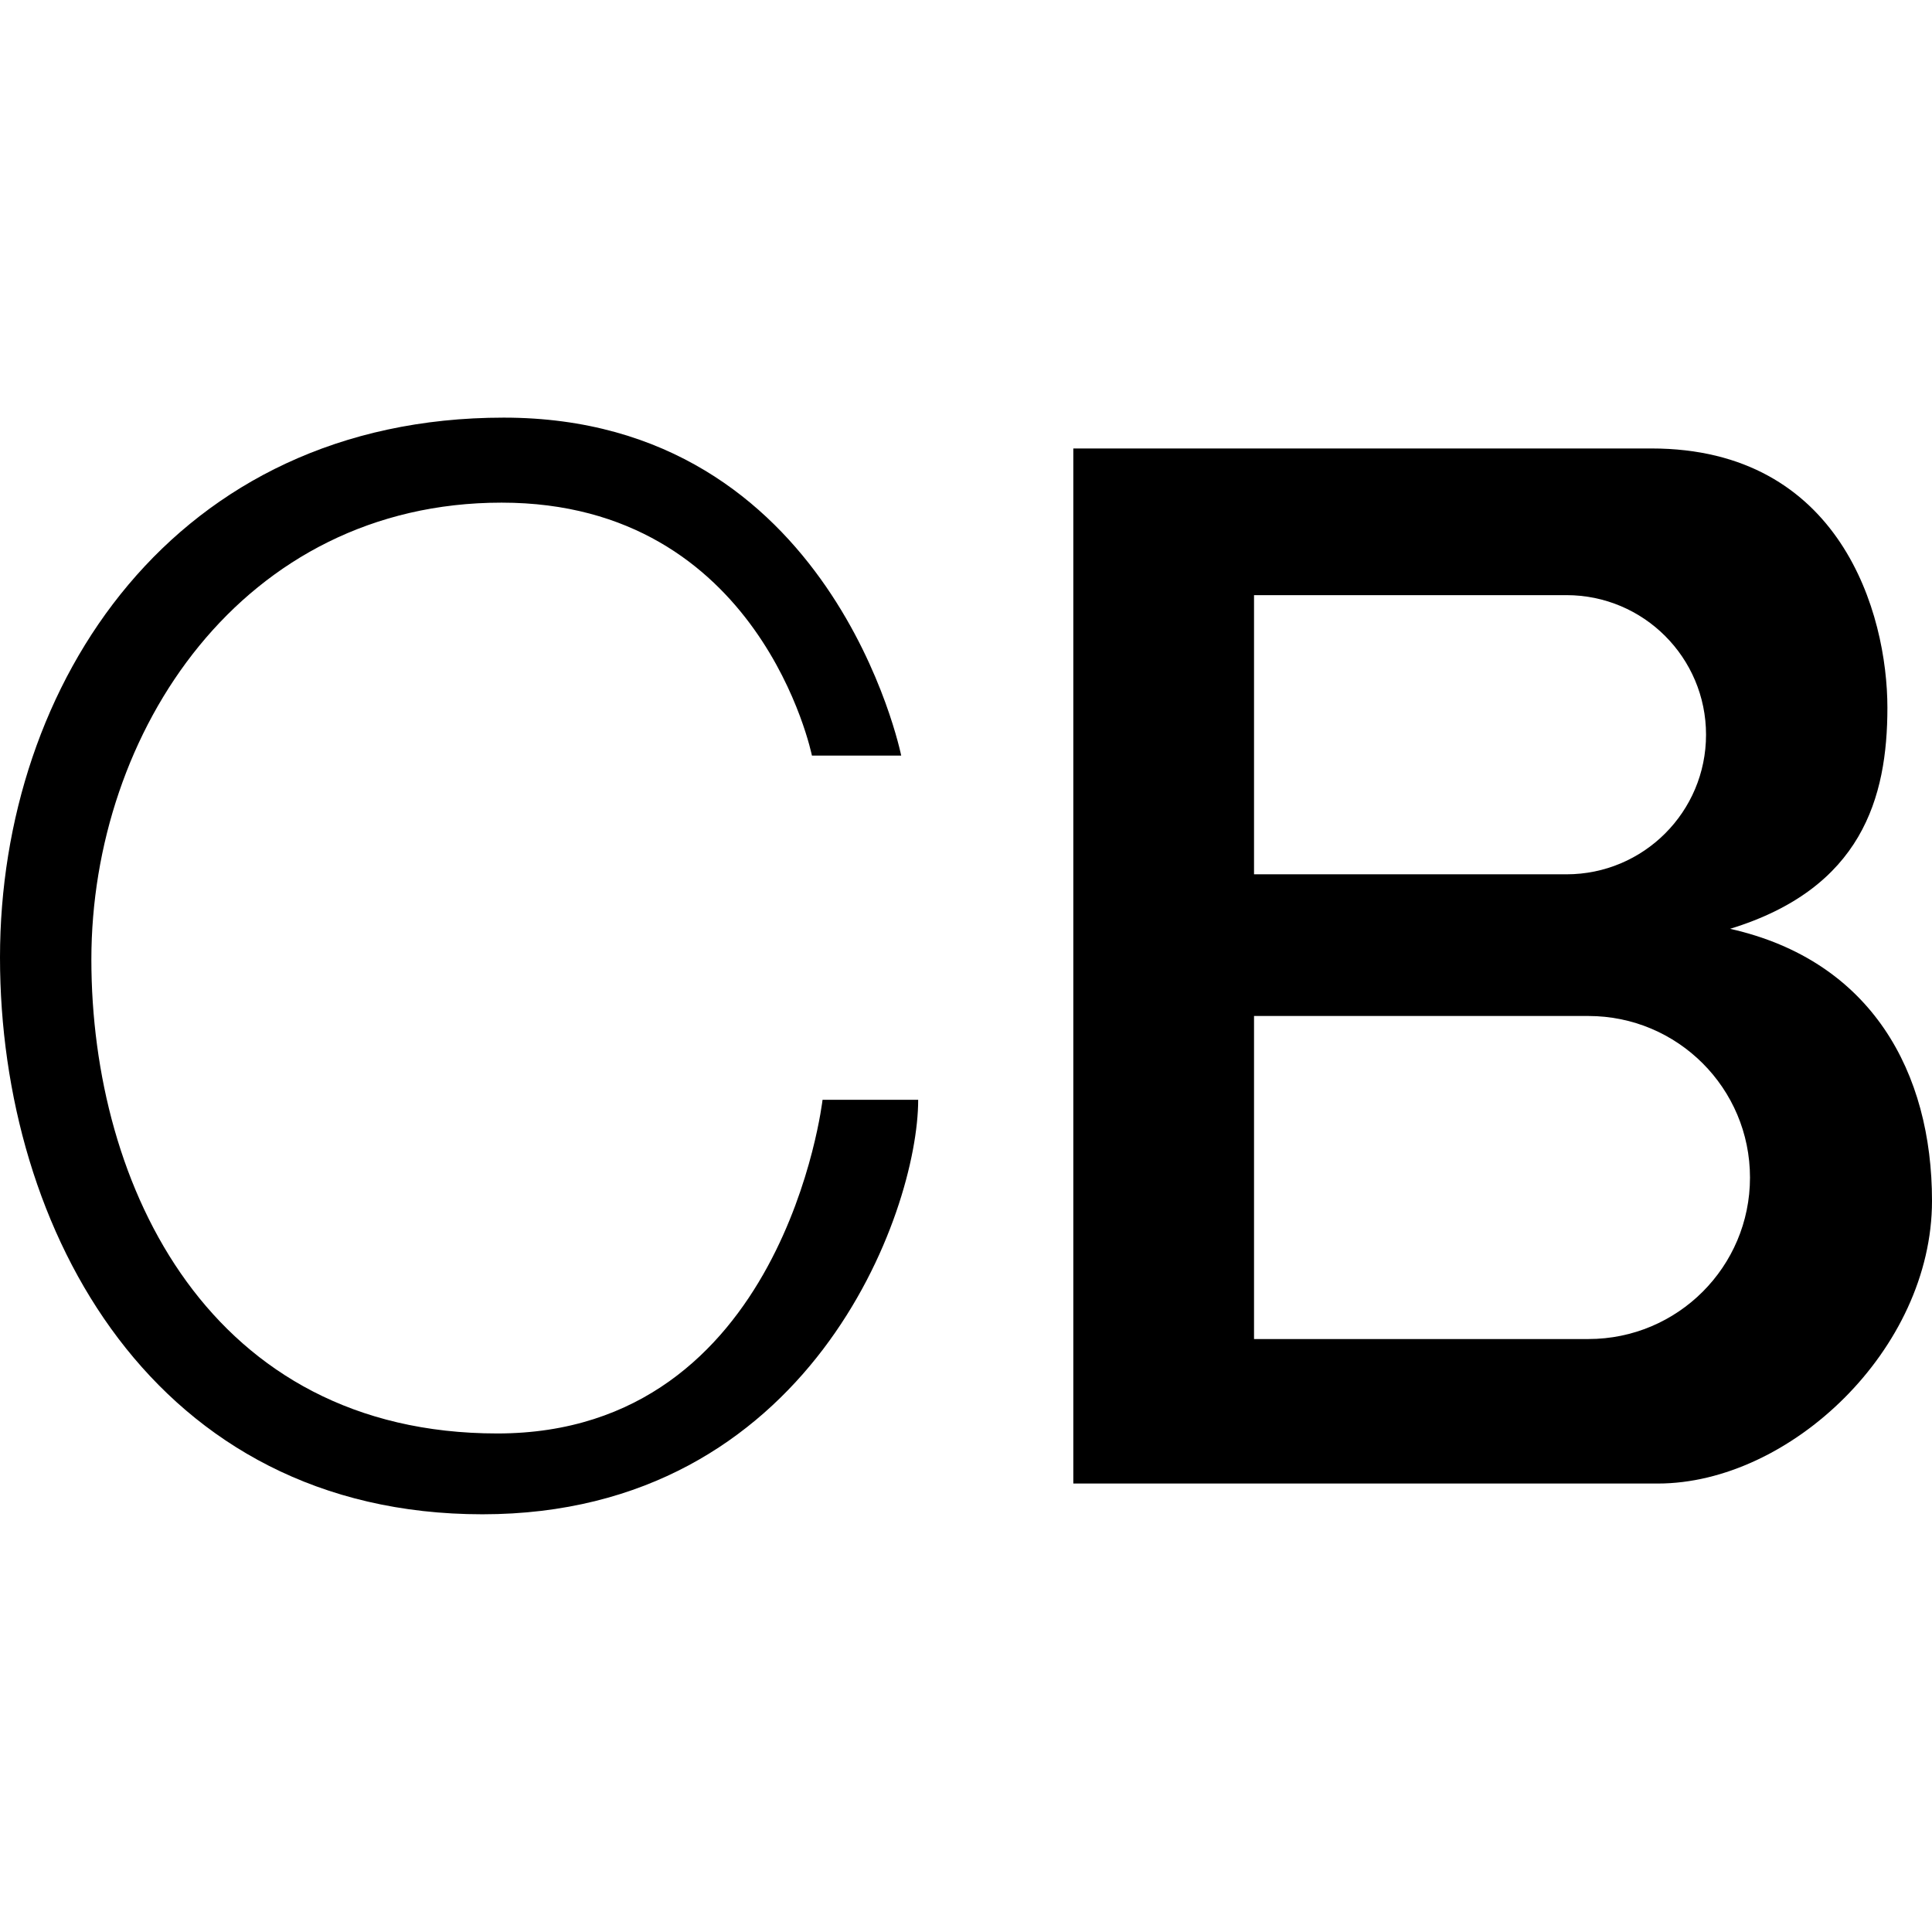 <svg id="nc_icon" xmlns="http://www.w3.org/2000/svg" xmlns:xlink="http://www.w3.org/1999/xlink" x="0px" y="0px" viewBox="0 0 24 24"><g ><path data-color="color-2" fill="currentColor" d="M10.086,9.386h1.109c0,0-0.845-4.198-4.937-4.198S0,8.488,0,11.894&#10;&#9;s1.927,6.917,5.993,6.917s5.413-3.749,5.413-5.149h-1.188c0,0-0.475,4.145-4.04,4.145&#10;&#9;s-5.043-3.063-5.043-5.888S3.01,6.244,6.231,6.244S10.086,9.386,10.086,9.386z"/>
<path fill="currentColor" d="M21.492,11.538c1.637-0.502,1.954-1.628,1.954-2.746&#10;&#9;c0-1.171-0.581-3.221-2.931-3.221s-7.182,0-7.182,0v12.858c0,0,5.624,0,7.261,0&#10;&#9;c1.637,0,3.406-1.663,3.406-3.512C24,13.325,23.252,11.934,21.492,11.538z M15.578,7.393h3.881&#10;&#9;c0.958,0,1.734,0.776,1.734,1.734c0,0.958-0.776,1.734-1.734,1.734h-3.881V7.393z M19.732,16.634&#10;&#9;h-4.154v-4.013h4.154c1.108,0,2.007,0.898,2.007,2.007S20.84,16.634,19.732,16.634z"/></g></svg>